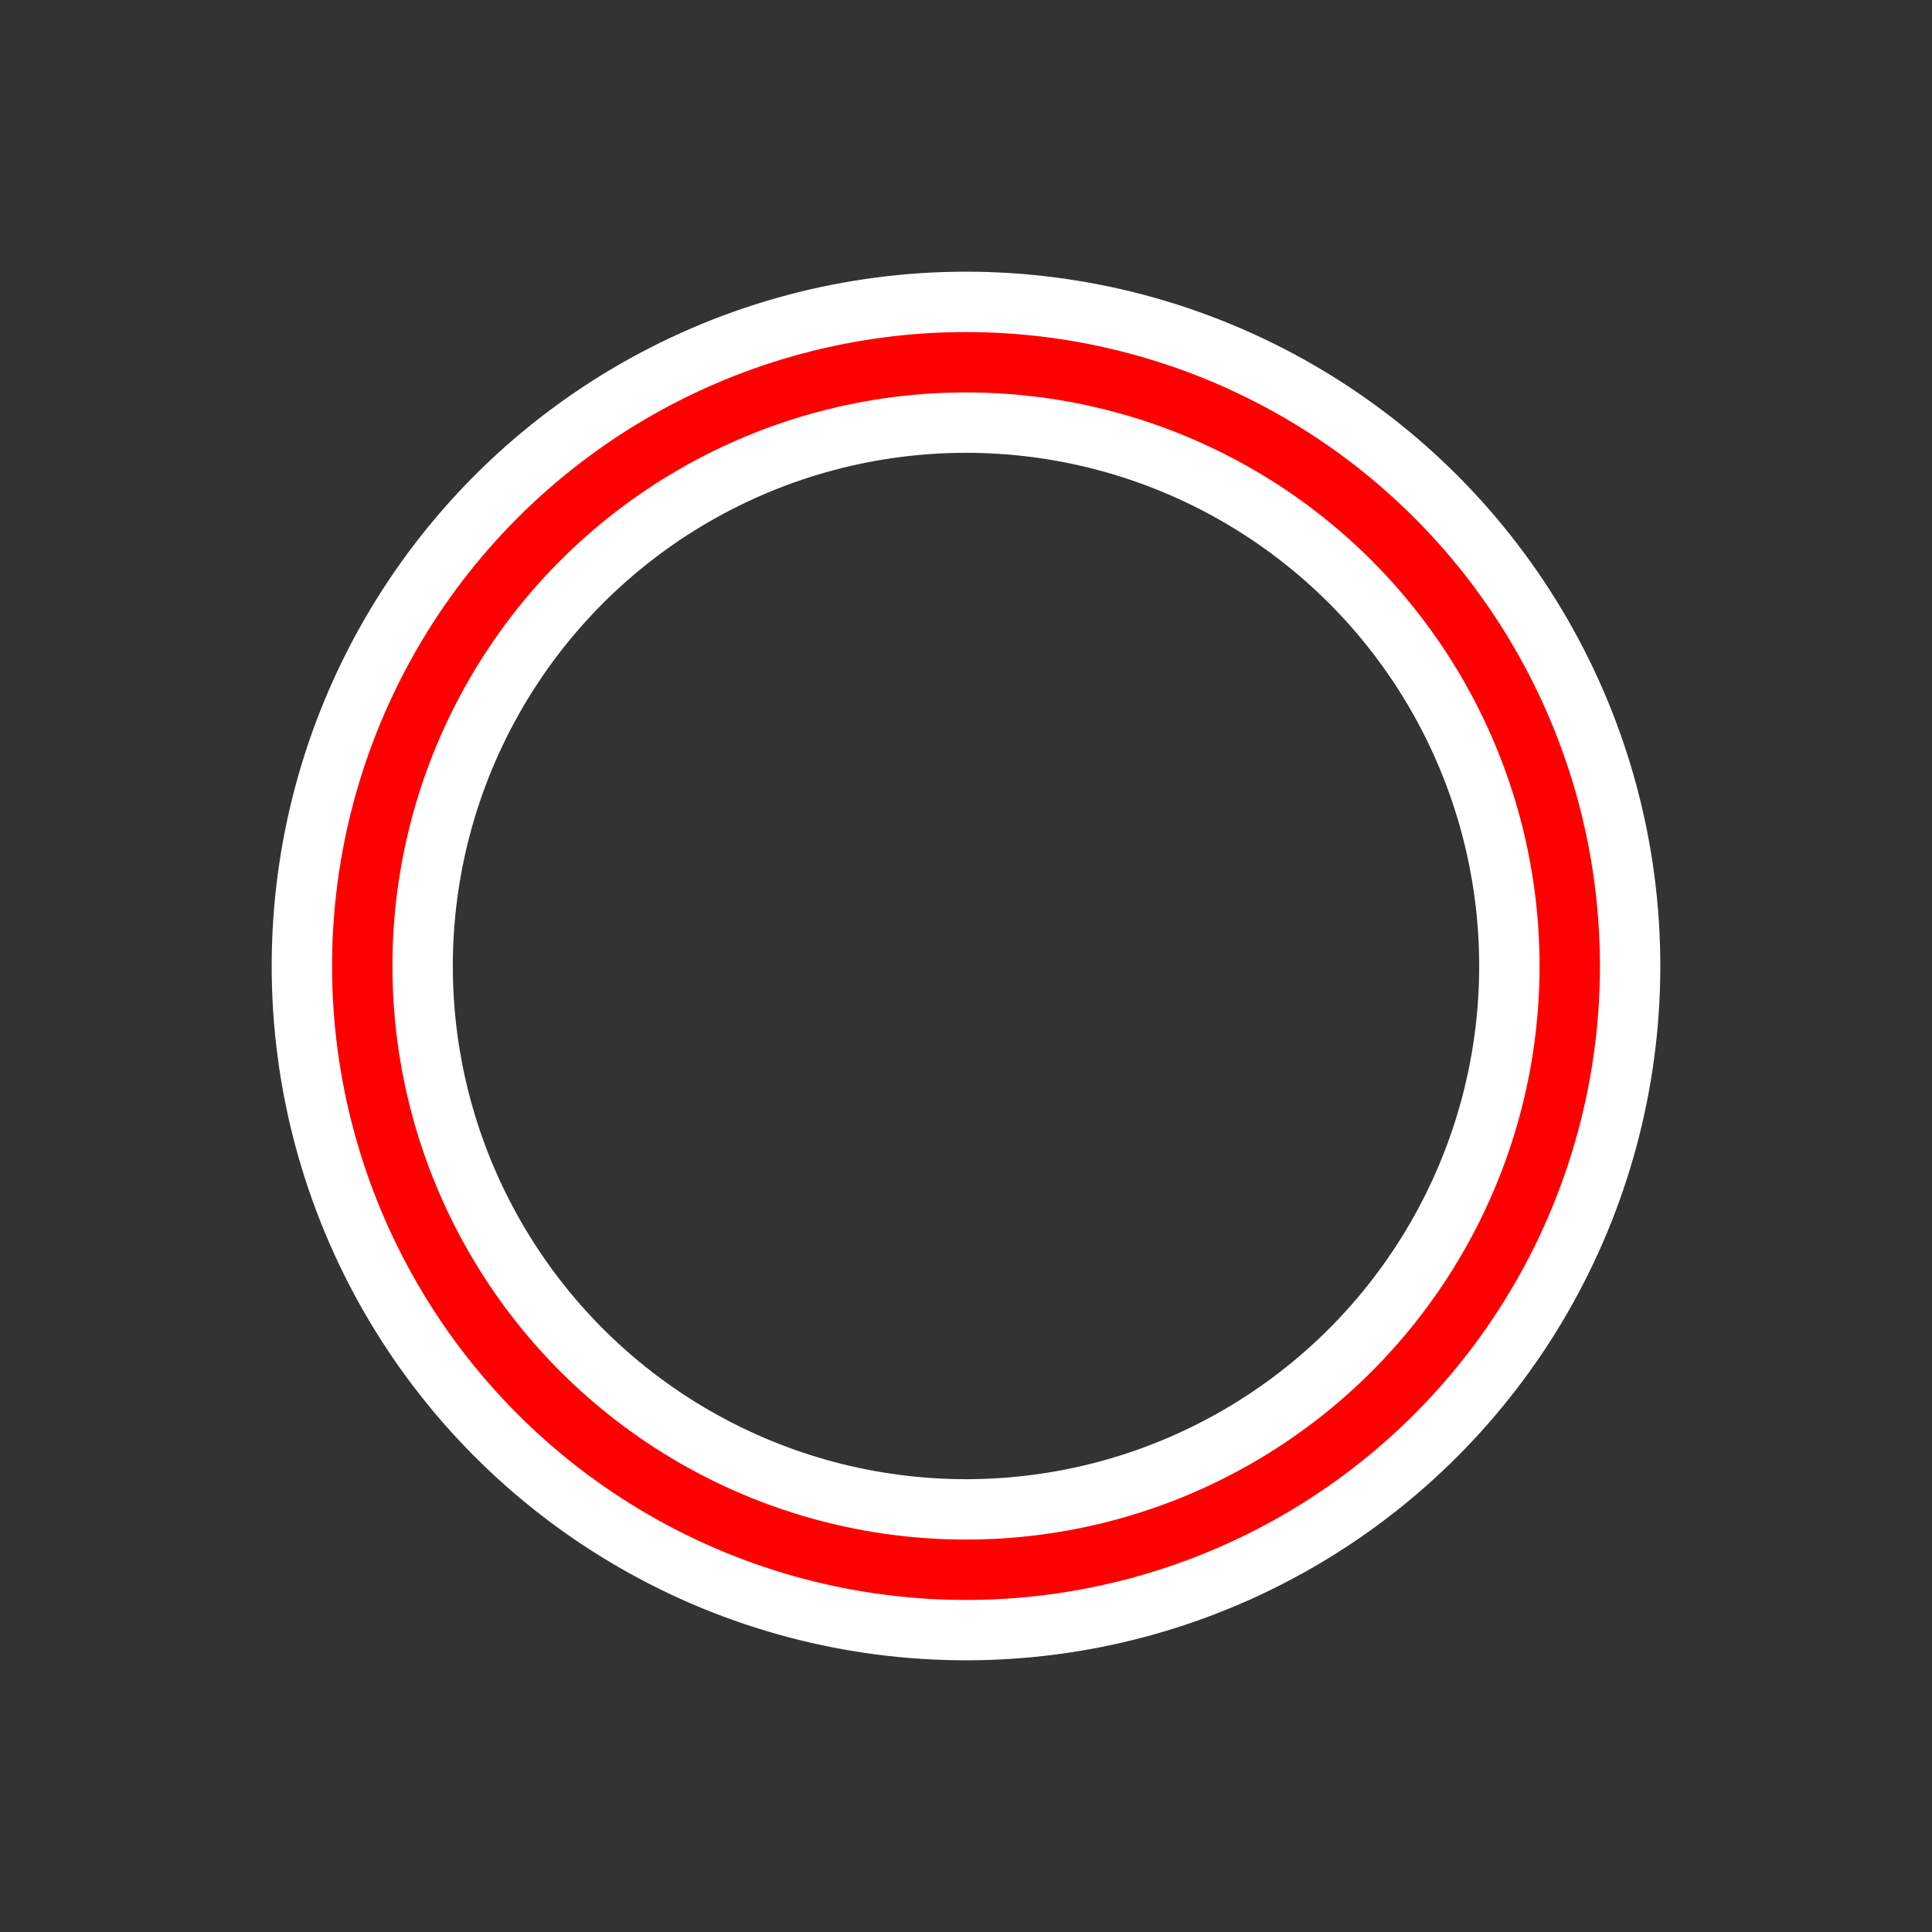 <?xml version="1.0" encoding="UTF-8" standalone="no"?>
<!DOCTYPE svg PUBLIC "-//W3C//DTD SVG 20010904//EN"
              "http://www.w3.org/TR/2001/REC-SVG-20010904/DTD/svg10.dtd">

<svg xmlns="http://www.w3.org/2000/svg"
     width="32" height="32"
     viewBox="0 0 32 32">
     <rect x="0" y="0" width="32" height="32" fill="#333333" stroke="none"/>
     <circle cx="16" cy="16" r="10" stroke="white" stroke-width="3" fill="none" />
     <circle cx="16" cy="16" r="10" stroke="red" stroke-width="1" fill="none" />
</svg>
